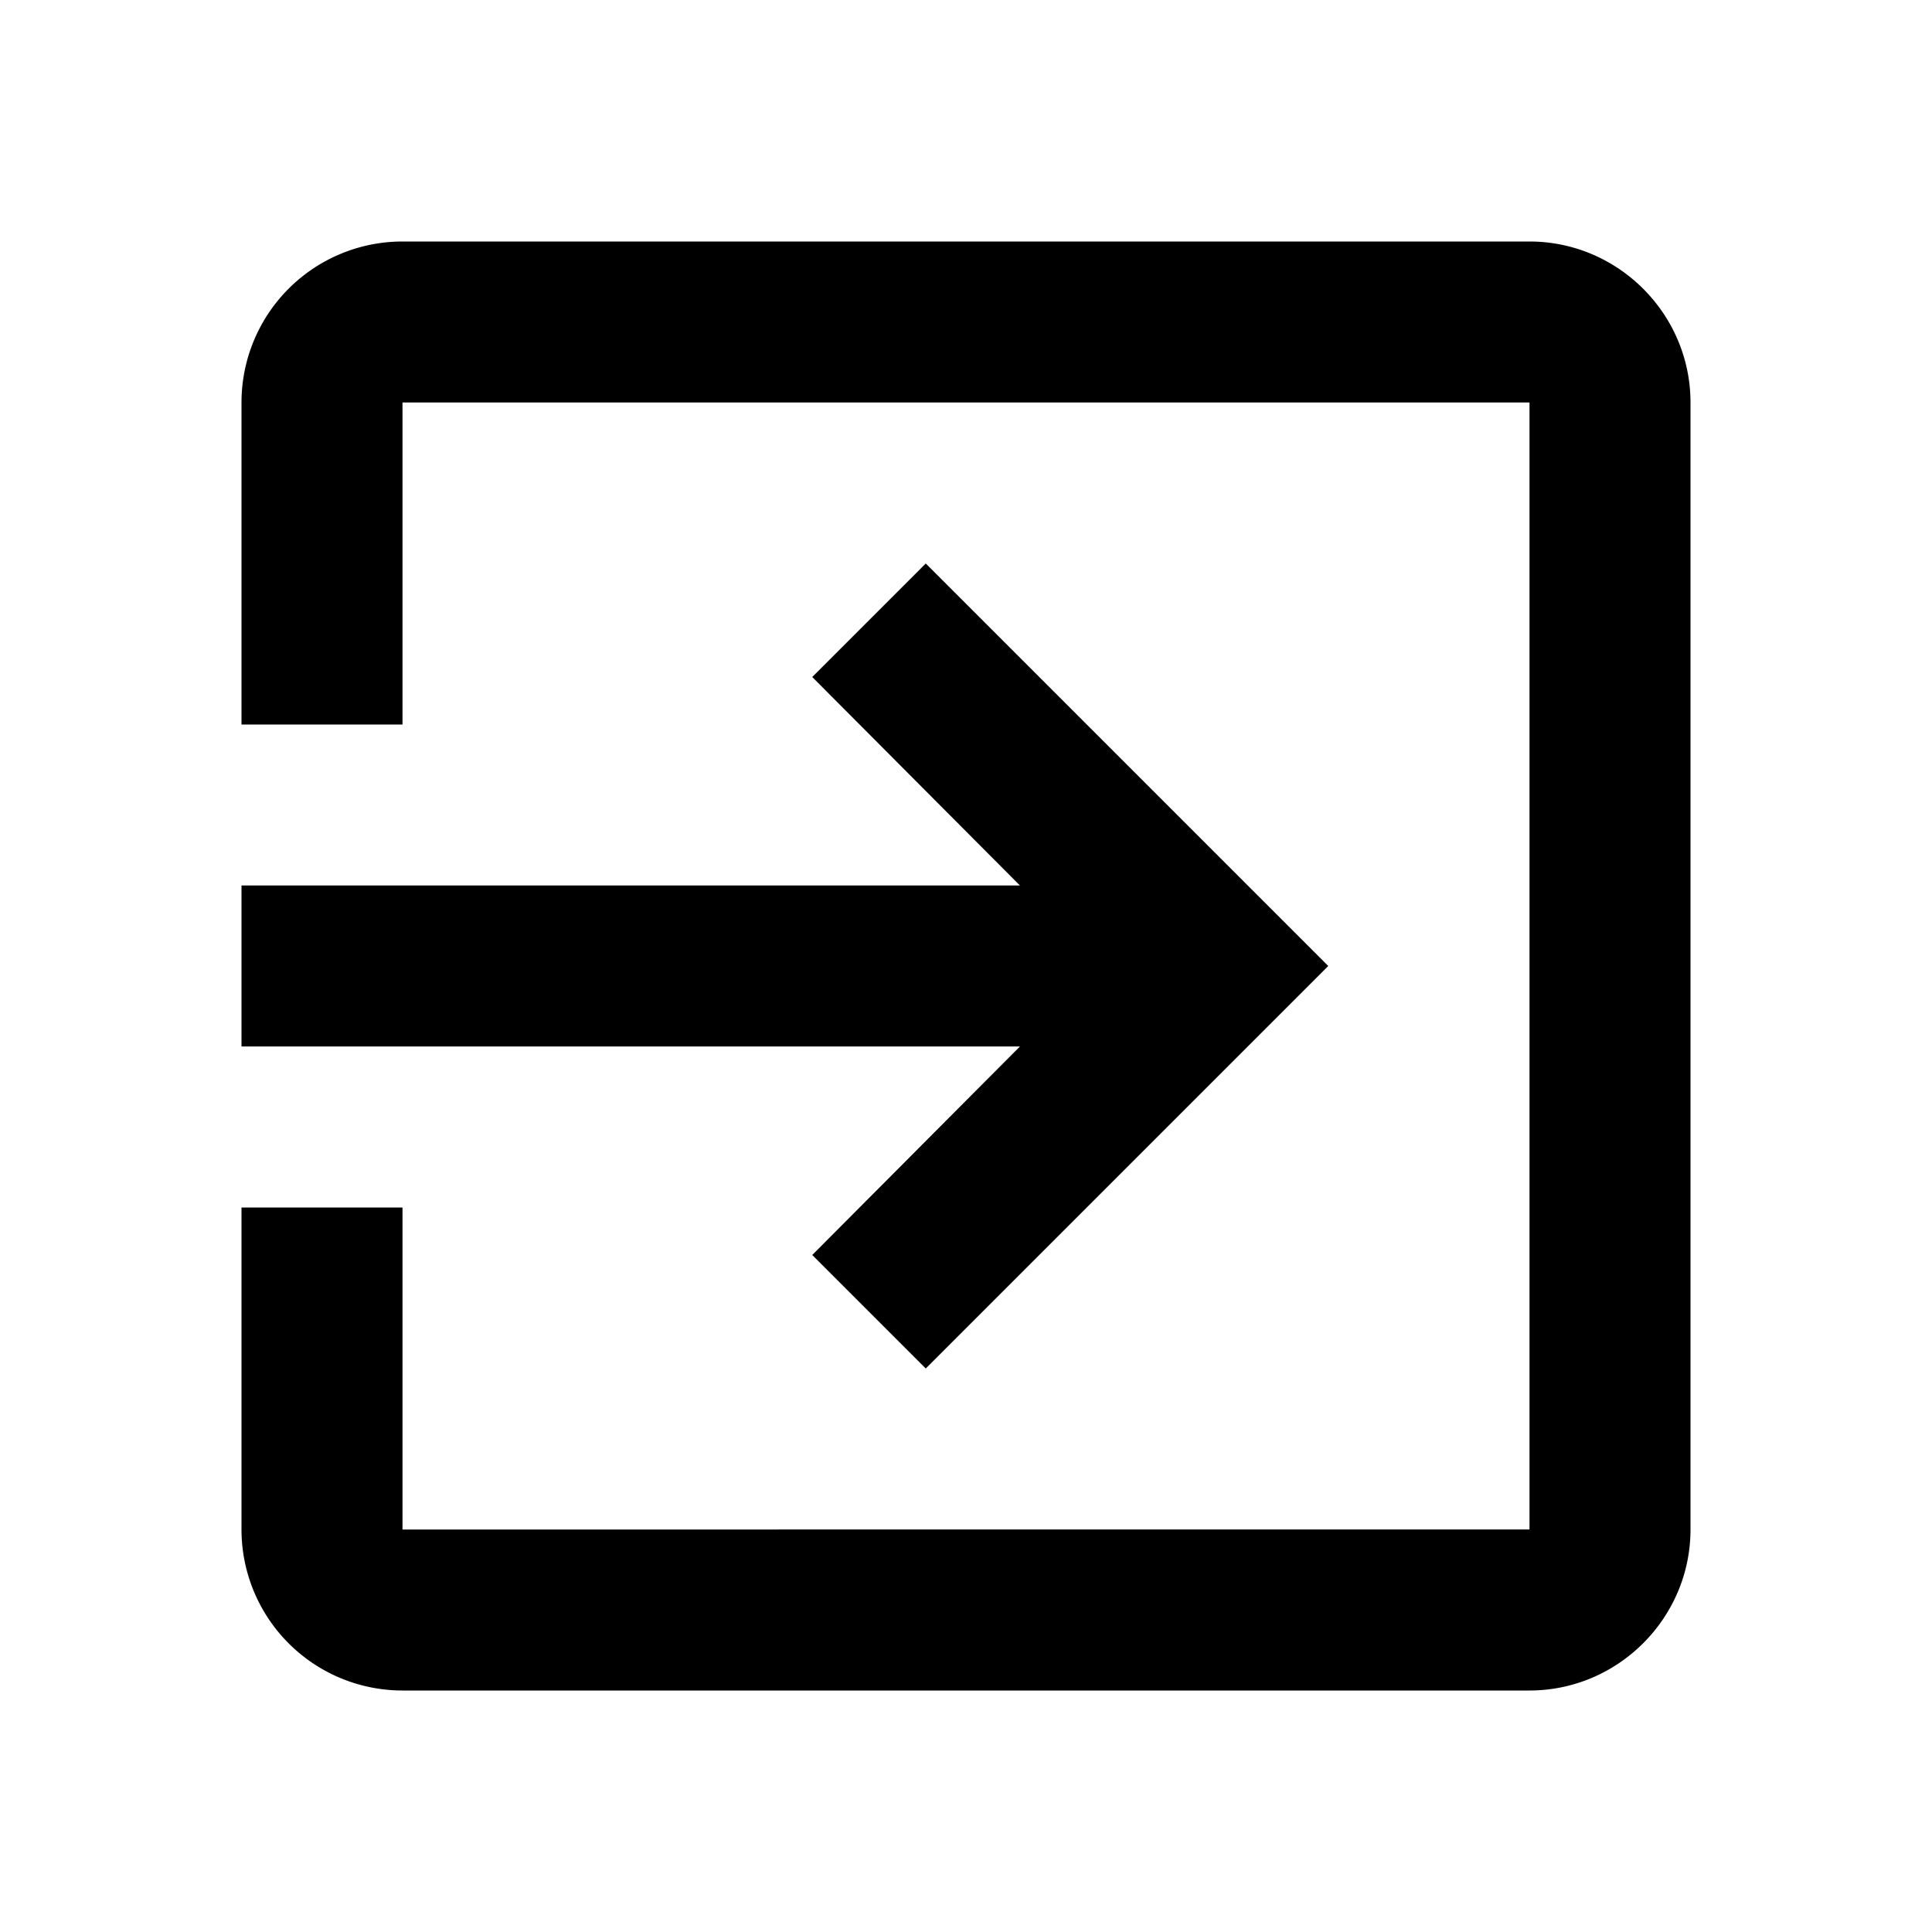 <svg xmlns="http://www.w3.org/2000/svg" width="24" height="24" viewBox="0 0 24 24"><g fill="none" fill-rule="evenodd"><path d="M0 0h24v24H0z"/><path fill="#000" fill-rule="nonzero" d="M10.09 15.59L11.5 17l5-5-5-5-1.41 1.41L12.67 11H3v2h9.67l-2.58 2.59zM19 3H5a2 2 0 00-2 2v4h2V5h14v14H5v-4H3v4a2 2 0 002 2h14c1.1 0 2-.9 2-2V5c0-1.1-.9-2-2-2z"/></g></svg>